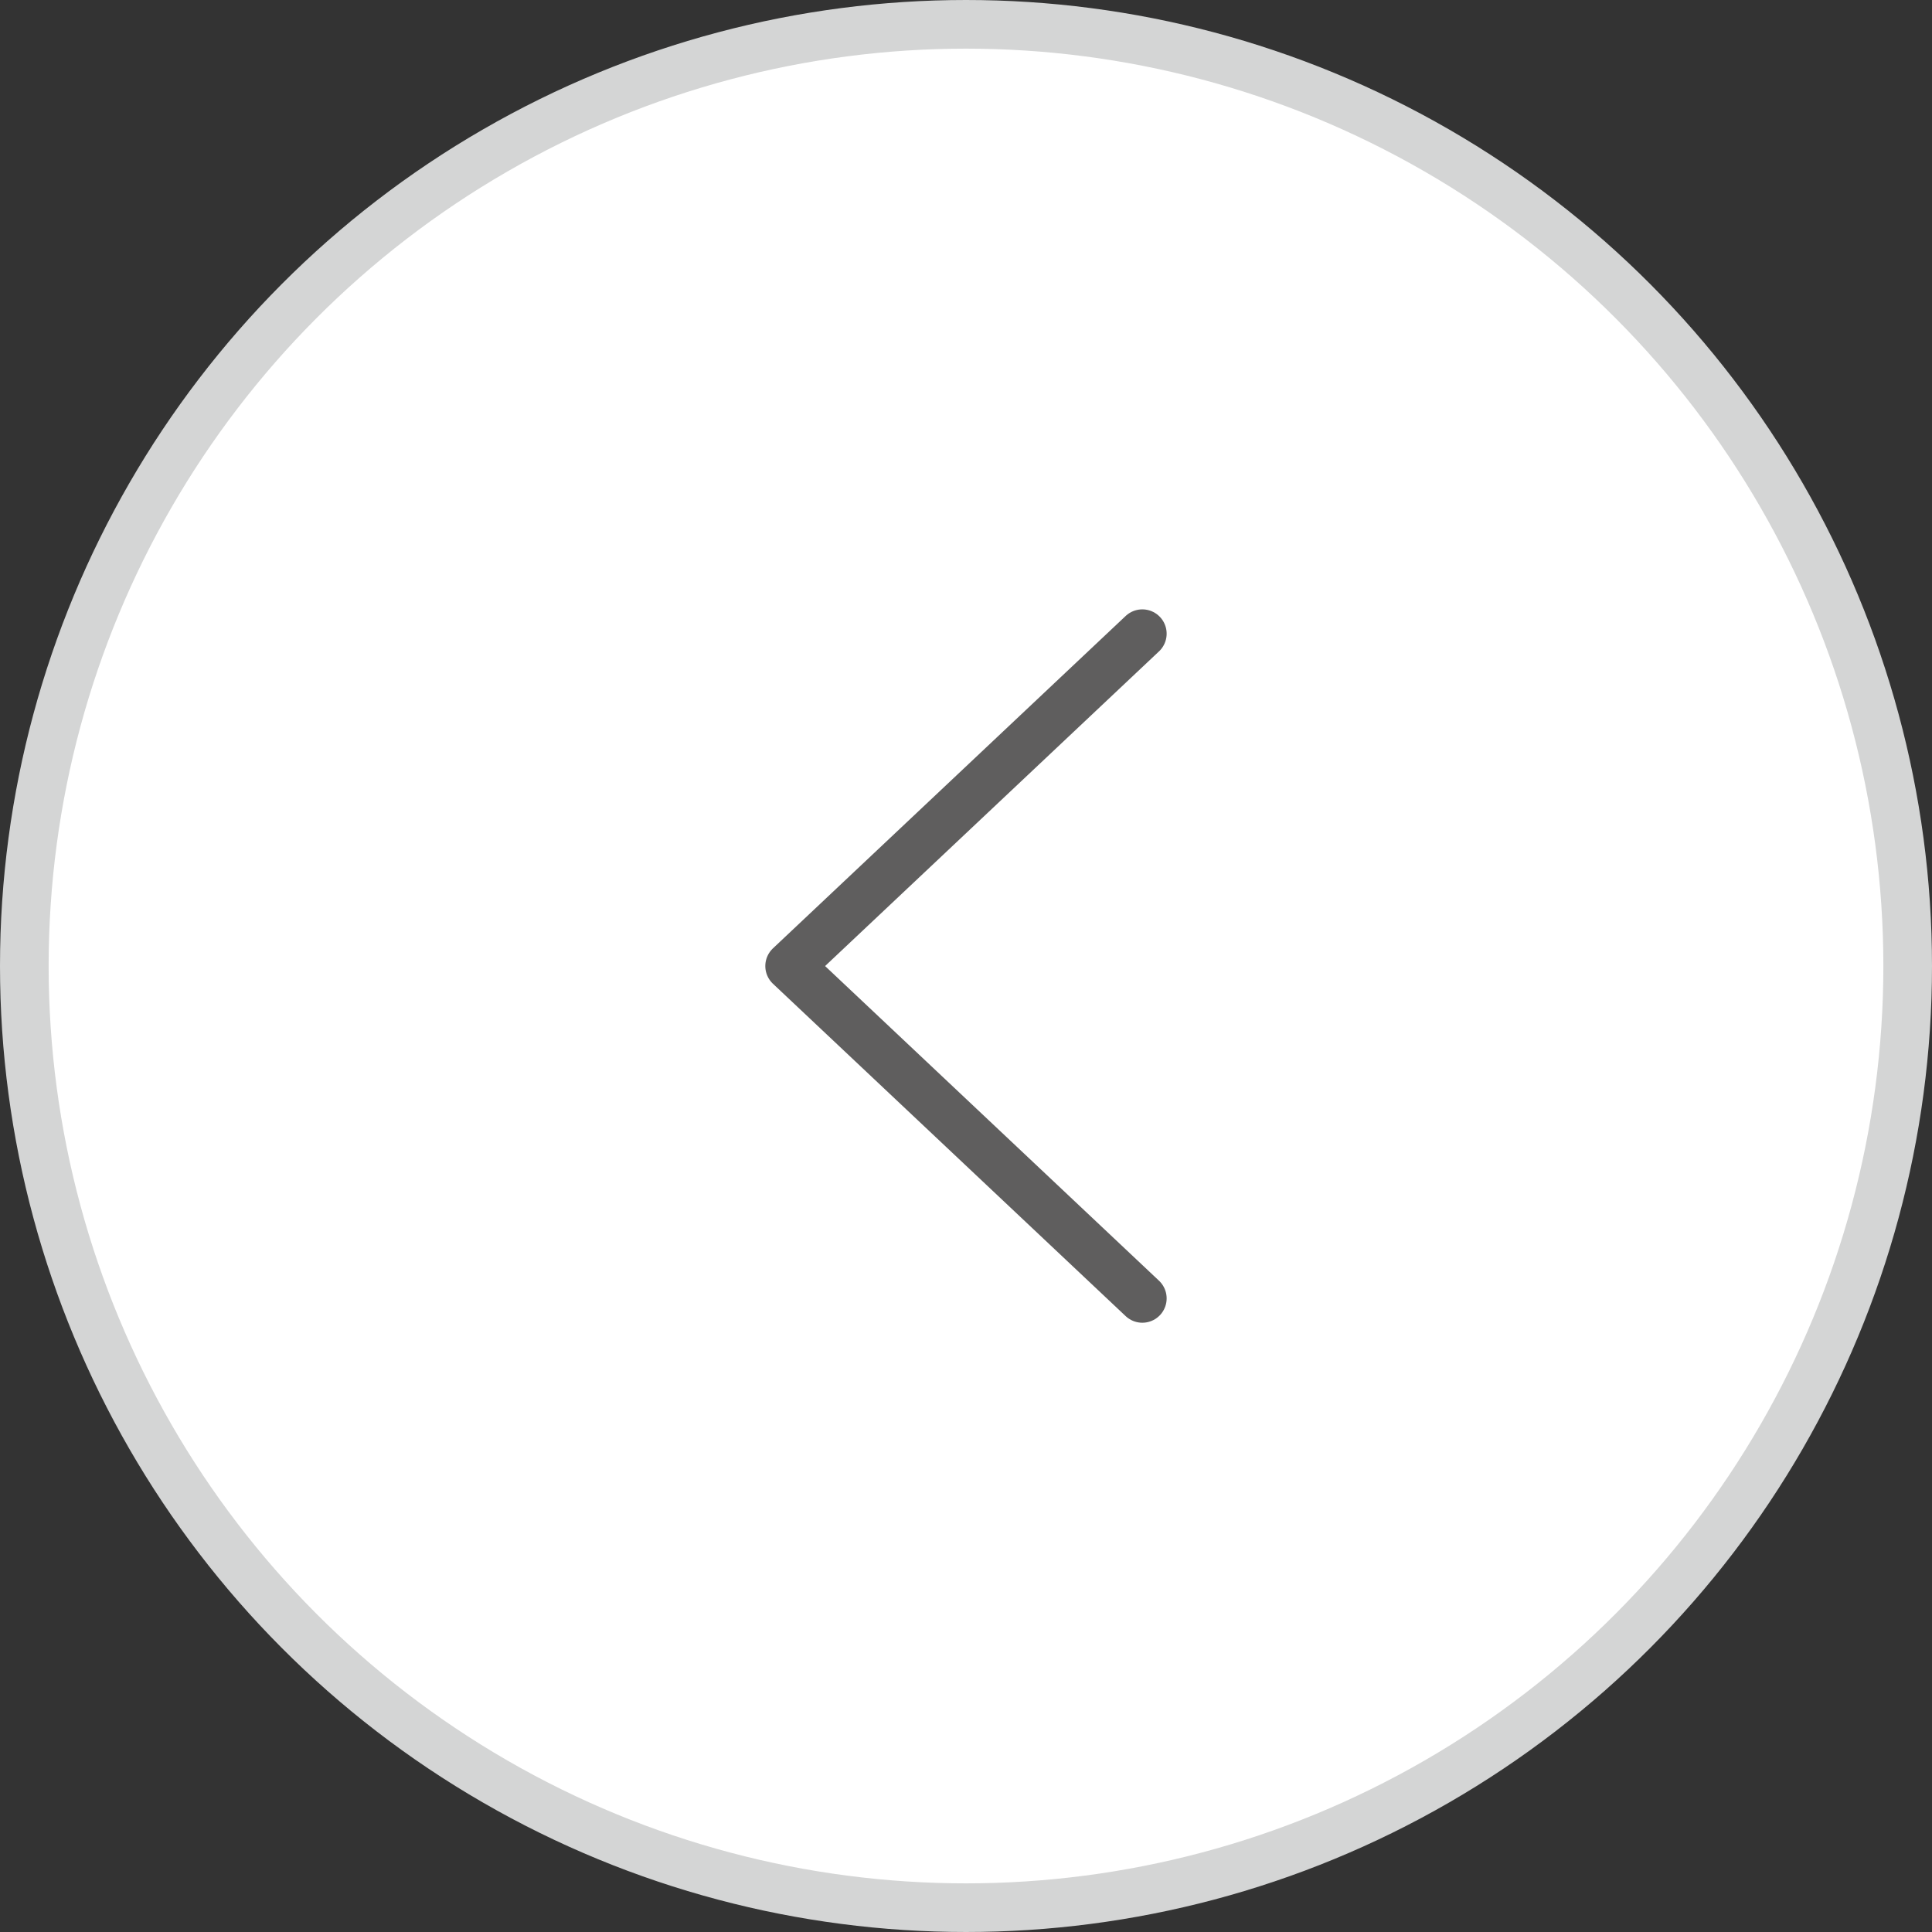 <svg xmlns="http://www.w3.org/2000/svg" width="39.72" height="39.72" viewBox="0 0 39.72 39.72">
  <rect x="0" y="0" width="39.72" height="39.72" fill="#333333" stroke="none"/>
  <g id="Group_91" data-name="Group 91" transform="translate(-33.838 -84.5)">
    <g id="Group_12" data-name="Group 12" transform="translate(-414 -848.587)">
      <circle id="Ellipse_13" data-name="Ellipse 13" cx="19.36" cy="19.36" r="19.36" transform="translate(448.338 933.587)" fill="#fff" stroke="#d4d5d5" stroke-miterlimit="10" stroke-width="1"/>
      <path id="Path_17" data-name="Path 17" d="M471.323,946.115l-7.251,6.833,7.251,6.833" fill="none" stroke="#5f5e5e" stroke-linecap="round" stroke-linejoin="round" stroke-width="1"/>
    </g>
  </g>
</svg>
